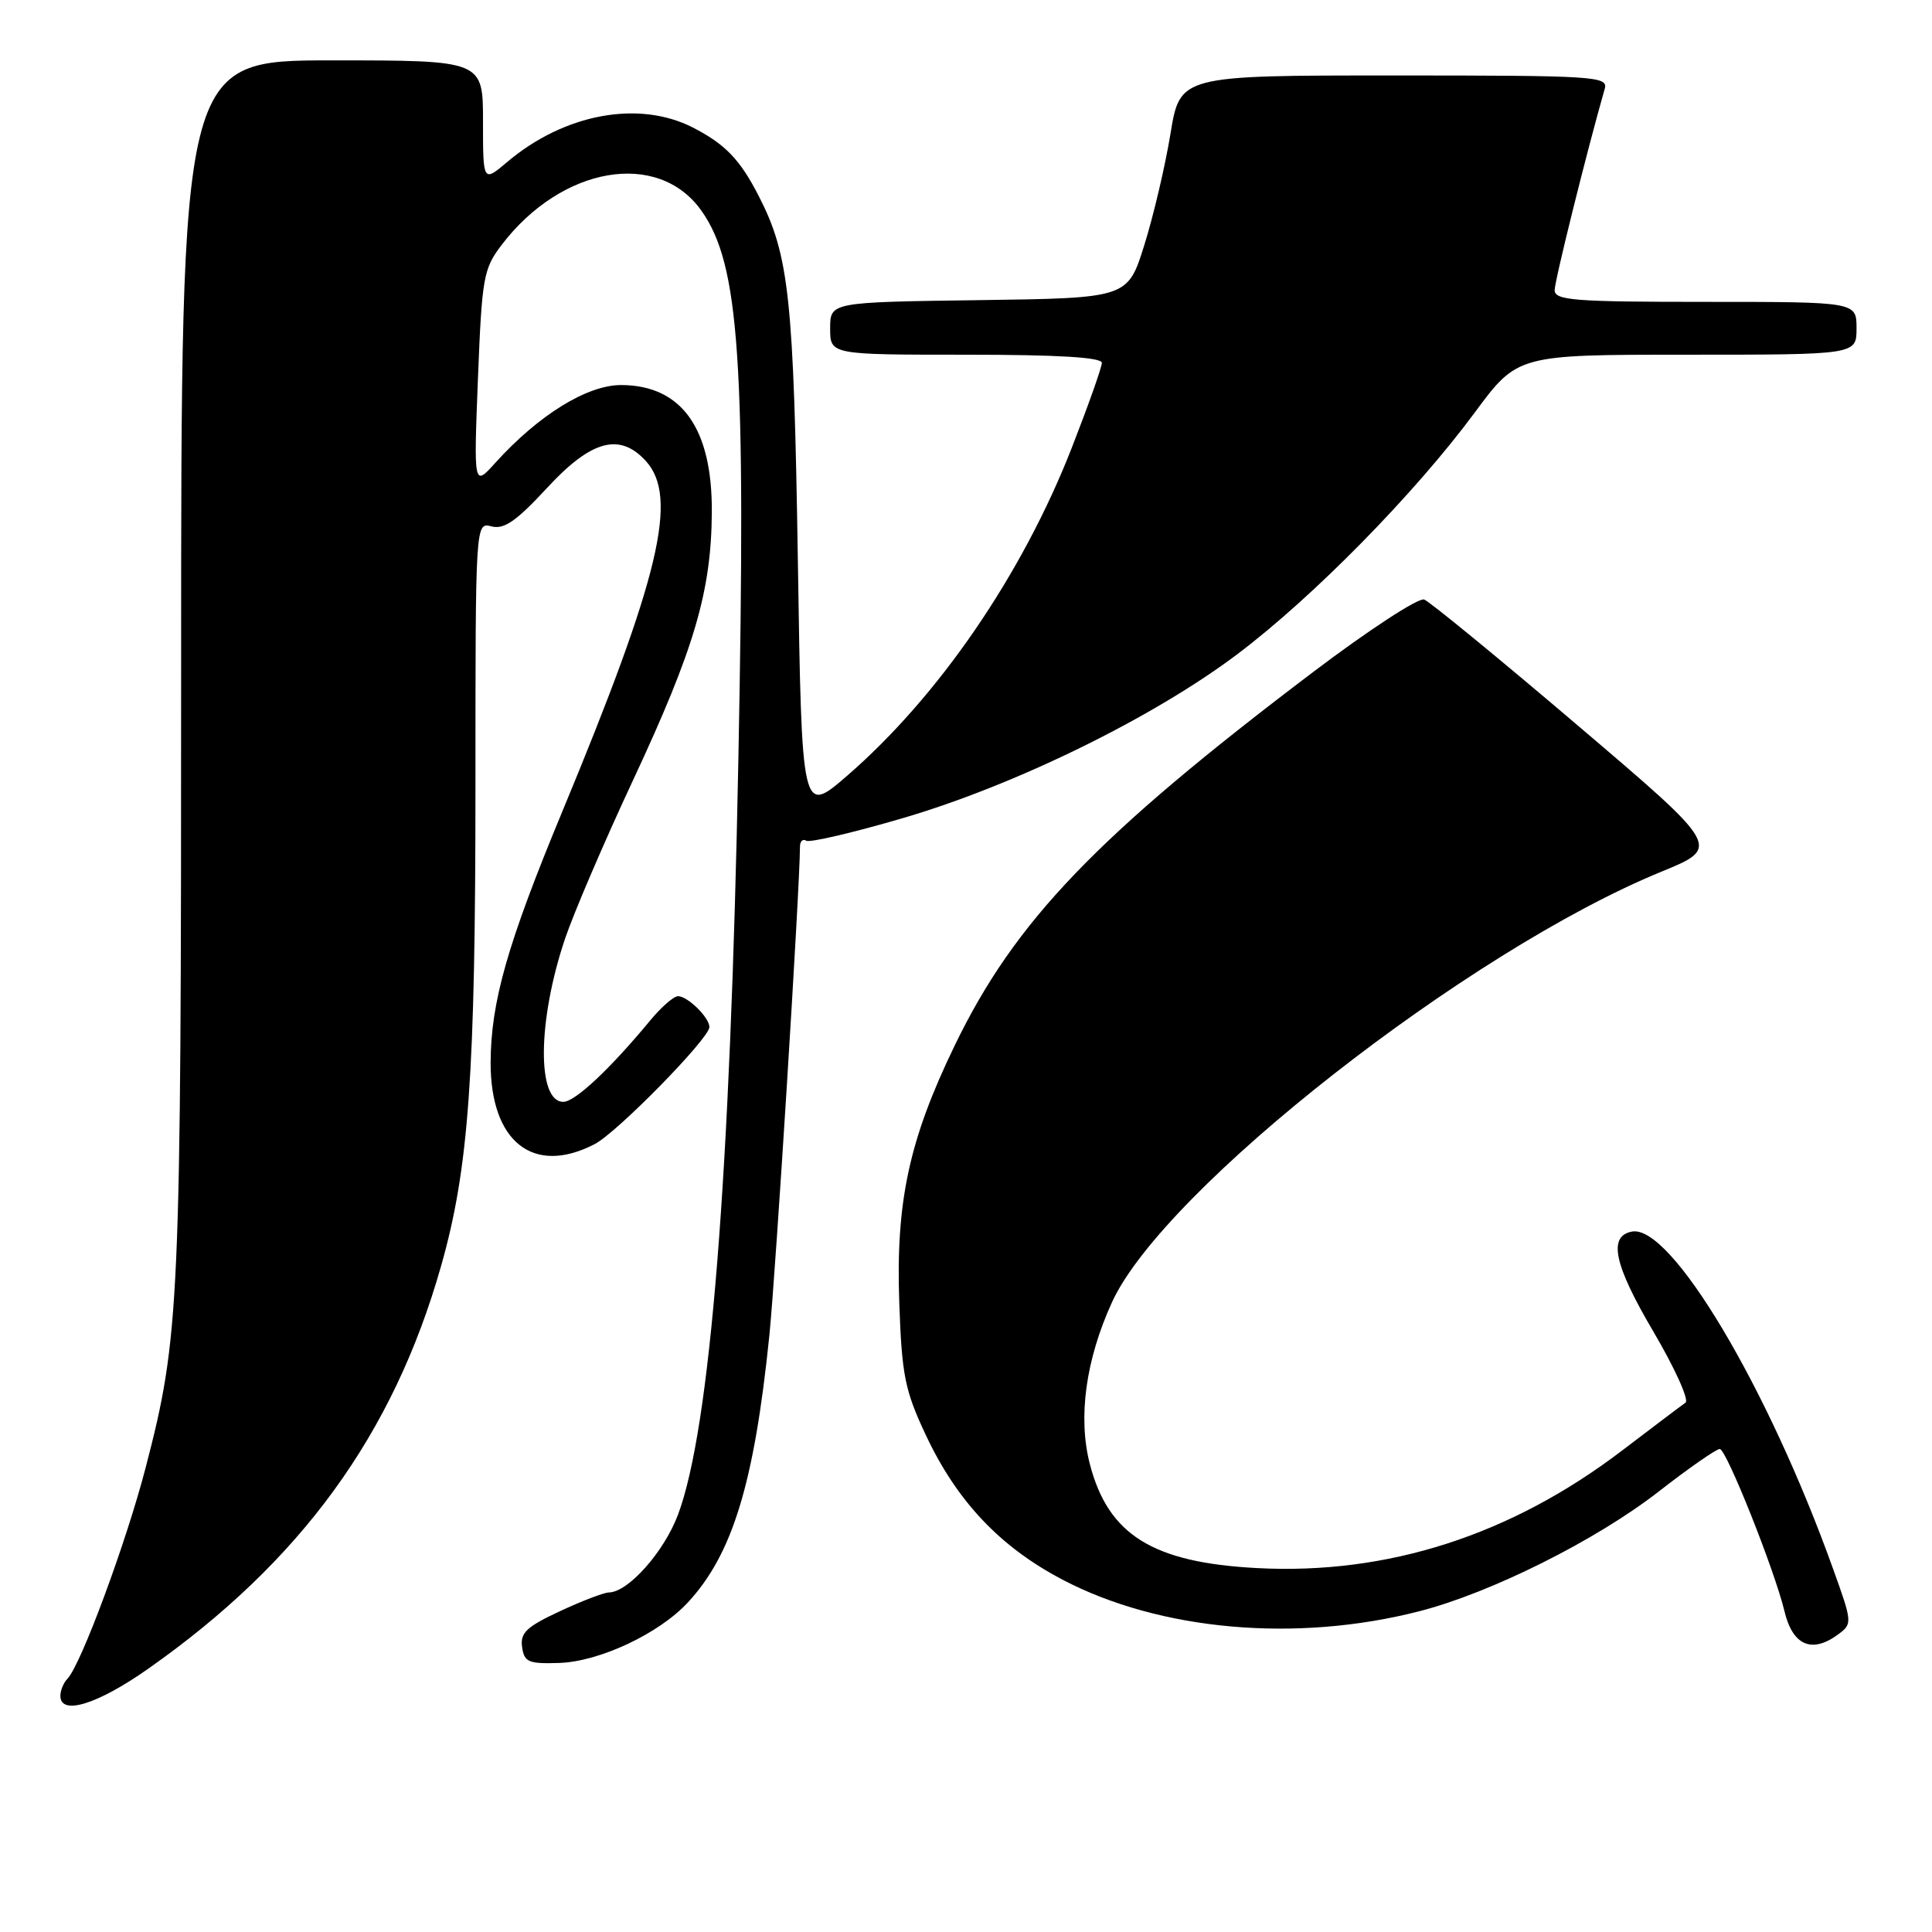 <?xml version="1.0" encoding="UTF-8" standalone="no"?>
<!DOCTYPE svg PUBLIC "-//W3C//DTD SVG 1.1//EN" "http://www.w3.org/Graphics/SVG/1.1/DTD/svg11.dtd" >
<svg xmlns="http://www.w3.org/2000/svg" xmlns:xlink="http://www.w3.org/1999/xlink" version="1.1" viewBox="0 0 256 256">
 <g >
 <path fill="currentColor"
d=" M 19.62 221.13 C 39.85 206.92 52.11 190.08 58.44 167.77 C 62.12 154.83 63.00 142.51 63.00 103.99 C 63.00 69.19 63.00 69.19 65.13 69.75 C 66.80 70.18 68.42 69.05 72.49 64.65 C 78.35 58.30 82.13 57.28 85.60 61.11 C 89.92 65.90 87.40 76.47 74.52 107.50 C 67.24 125.04 65.04 132.75 65.01 140.80 C 64.99 151.33 70.69 155.81 78.80 151.60 C 81.79 150.05 94.00 137.58 94.00 136.09 C 94.00 134.83 91.12 132.00 89.84 132.00 C 89.28 132.00 87.62 133.44 86.16 135.21 C 80.78 141.71 76.19 146.00 74.64 146.00 C 71.11 146.00 71.23 135.16 74.88 124.36 C 76.02 120.98 80.07 111.53 83.89 103.36 C 92.02 85.96 94.26 78.32 94.32 67.86 C 94.39 56.76 90.33 51.06 82.33 51.02 C 77.82 51.00 71.37 54.98 65.63 61.33 C 62.77 64.50 62.77 64.50 63.33 50.16 C 63.86 36.73 64.06 35.61 66.48 32.44 C 74.43 22.02 87.18 19.83 92.92 27.89 C 98.00 35.03 98.86 47.62 97.84 100.50 C 96.78 155.92 94.12 189.27 89.84 200.70 C 87.99 205.64 83.23 210.99 80.67 211.01 C 80.03 211.02 77.11 212.13 74.18 213.50 C 69.78 215.55 68.91 216.36 69.18 218.24 C 69.46 220.24 70.03 220.48 74.08 220.35 C 79.42 220.18 87.30 216.48 91.14 212.34 C 97.06 205.96 99.94 196.53 101.94 177.00 C 102.79 168.61 105.99 117.55 106.00 112.19 C 106.00 111.47 106.37 111.11 106.83 111.40 C 107.29 111.68 113.03 110.34 119.58 108.42 C 134.50 104.06 152.84 95.07 164.00 86.65 C 174.05 79.06 187.47 65.40 195.40 54.68 C 201.08 47.00 201.08 47.00 223.54 47.00 C 246.00 47.00 246.00 47.00 246.00 43.50 C 246.00 40.00 246.00 40.00 226.00 40.00 C 208.60 40.00 206.00 39.80 206.00 38.45 C 206.00 37.21 210.25 20.10 212.64 11.75 C 213.10 10.11 211.31 10.00 184.75 10.00 C 156.36 10.00 156.36 10.00 155.09 17.75 C 154.39 22.01 152.83 28.65 151.62 32.50 C 149.42 39.50 149.42 39.50 129.71 39.77 C 110.00 40.04 110.00 40.04 110.00 43.52 C 110.00 47.00 110.00 47.00 128.00 47.00 C 140.17 47.00 146.00 47.35 146.00 48.08 C 146.00 48.67 144.20 53.74 142.01 59.35 C 135.46 76.11 124.39 92.27 112.25 102.79 C 106.24 107.99 106.24 107.99 105.72 74.24 C 105.17 39.44 104.57 33.84 100.55 26.00 C 98.06 21.13 96.09 19.09 91.79 16.89 C 84.64 13.24 74.79 15.07 67.25 21.43 C 64.00 24.18 64.00 24.18 64.00 16.09 C 64.00 8.00 64.00 8.00 44.00 8.00 C 24.00 8.00 24.00 8.00 24.00 88.43 C 24.00 173.13 23.83 177.05 19.29 194.50 C 16.70 204.47 10.70 220.65 8.93 222.45 C 8.42 222.97 8.00 223.99 8.00 224.70 C 8.00 227.36 12.89 225.86 19.62 221.13 Z  M 243.56 216.57 C 245.47 215.16 245.46 215.01 242.87 207.82 C 234.22 183.70 221.39 162.21 216.24 163.19 C 213.05 163.80 213.86 167.58 219.08 176.44 C 221.92 181.27 223.84 185.51 223.34 185.86 C 222.83 186.21 219.04 189.08 214.90 192.23 C 200.19 203.43 183.86 208.69 166.57 207.78 C 152.73 207.05 146.85 203.39 144.41 194.00 C 142.81 187.82 143.86 180.17 147.36 172.52 C 154.21 157.57 194.53 125.99 220.15 115.50 C 228.03 112.27 228.03 112.27 209.05 96.12 C 198.61 87.23 189.46 79.73 188.71 79.44 C 187.97 79.16 181.32 83.50 173.94 89.09 C 145.30 110.77 134.49 122.03 126.52 138.50 C 120.45 151.03 118.68 159.23 119.16 172.66 C 119.50 182.28 119.90 184.25 122.69 190.18 C 126.81 198.94 132.51 204.97 140.78 209.31 C 153.68 216.08 171.74 217.69 188.06 213.50 C 197.52 211.08 211.48 204.10 219.77 197.65 C 223.76 194.54 227.41 192.00 227.88 192.00 C 228.75 192.00 235.15 208.07 236.45 213.49 C 237.53 218.04 240.08 219.14 243.56 216.57 Z "/>
</g>
</svg>